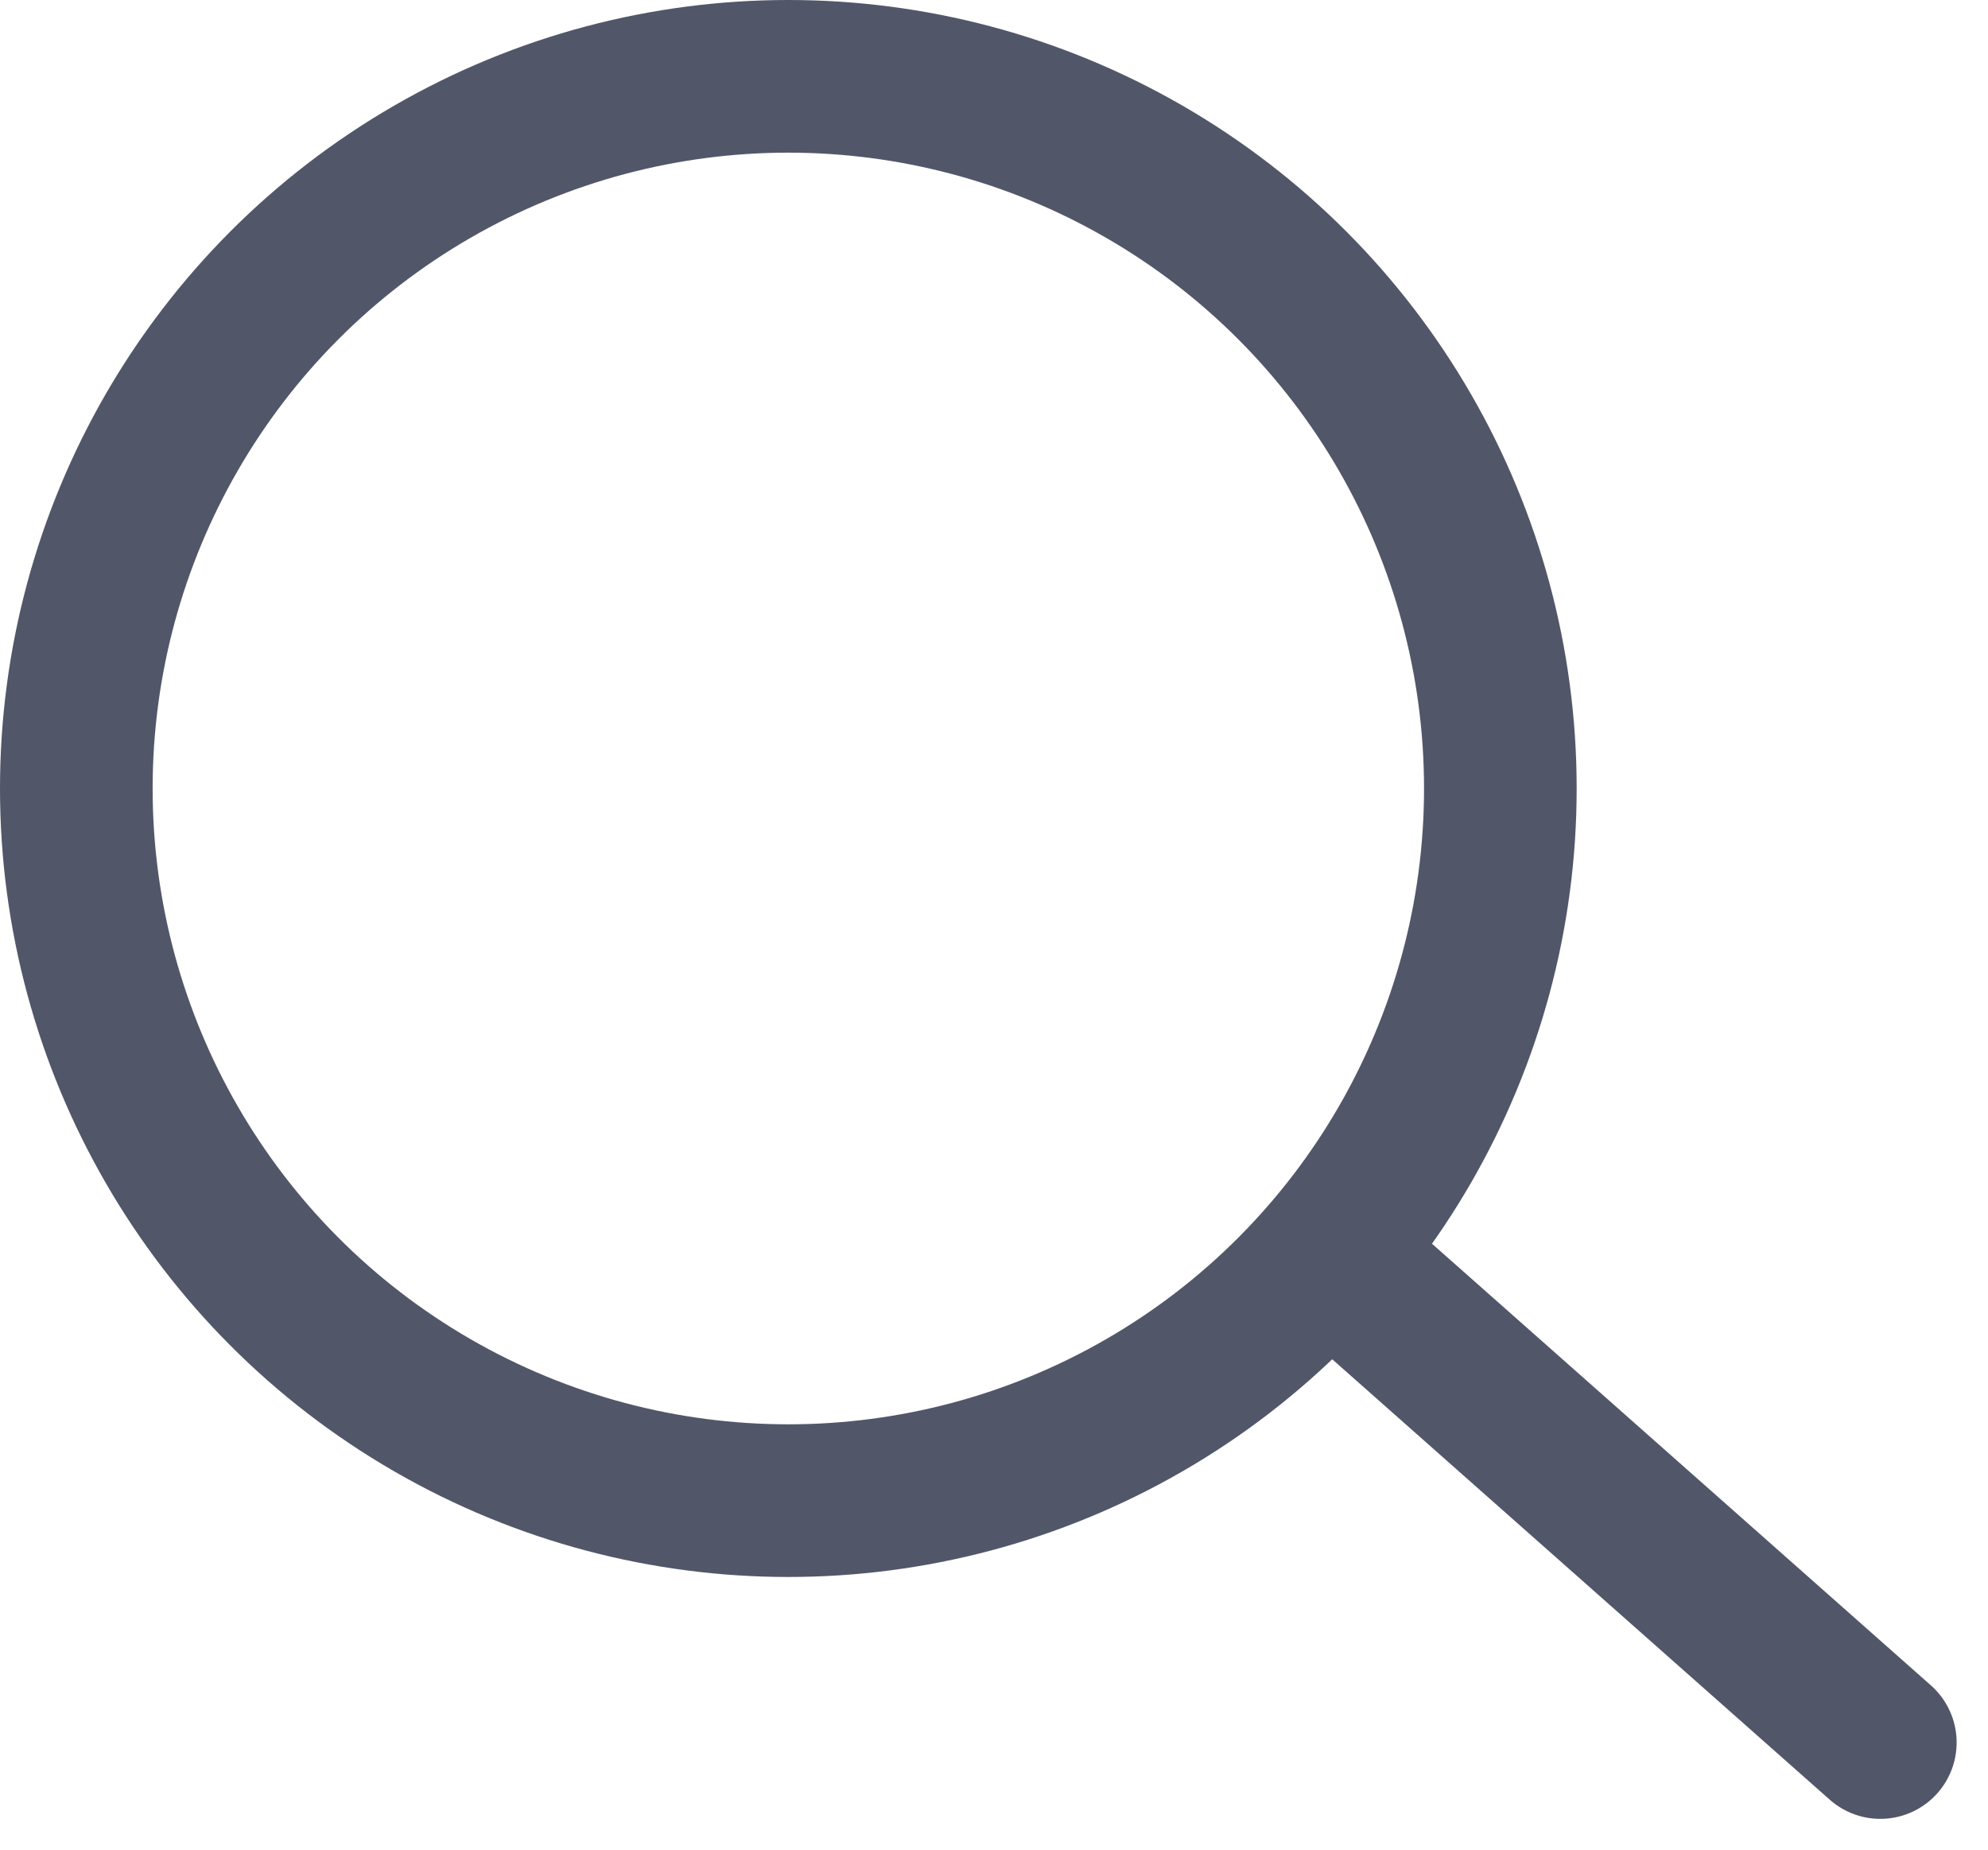 <svg xmlns="http://www.w3.org/2000/svg" width="26.05" height="24.24" viewBox="0 0 26.05 24.24">
  <g id="Group_349" data-name="Group 349" transform="translate(1 1)">
    <line id="Line_25" data-name="Line 25" x1="7.16" y1="6.337" transform="translate(16.479 15.492)" fill="none" stroke="#525669" stroke-linecap="round" stroke-miterlimit="10" stroke-width="2"/>
    <circle id="Ellipse_81" data-name="Ellipse 81" cx="9.33" cy="9.33" r="9.33" transform="translate(0 0)" fill="none" stroke="#525669" stroke-miterlimit="10" stroke-width="2"/>
  </g>
</svg>
